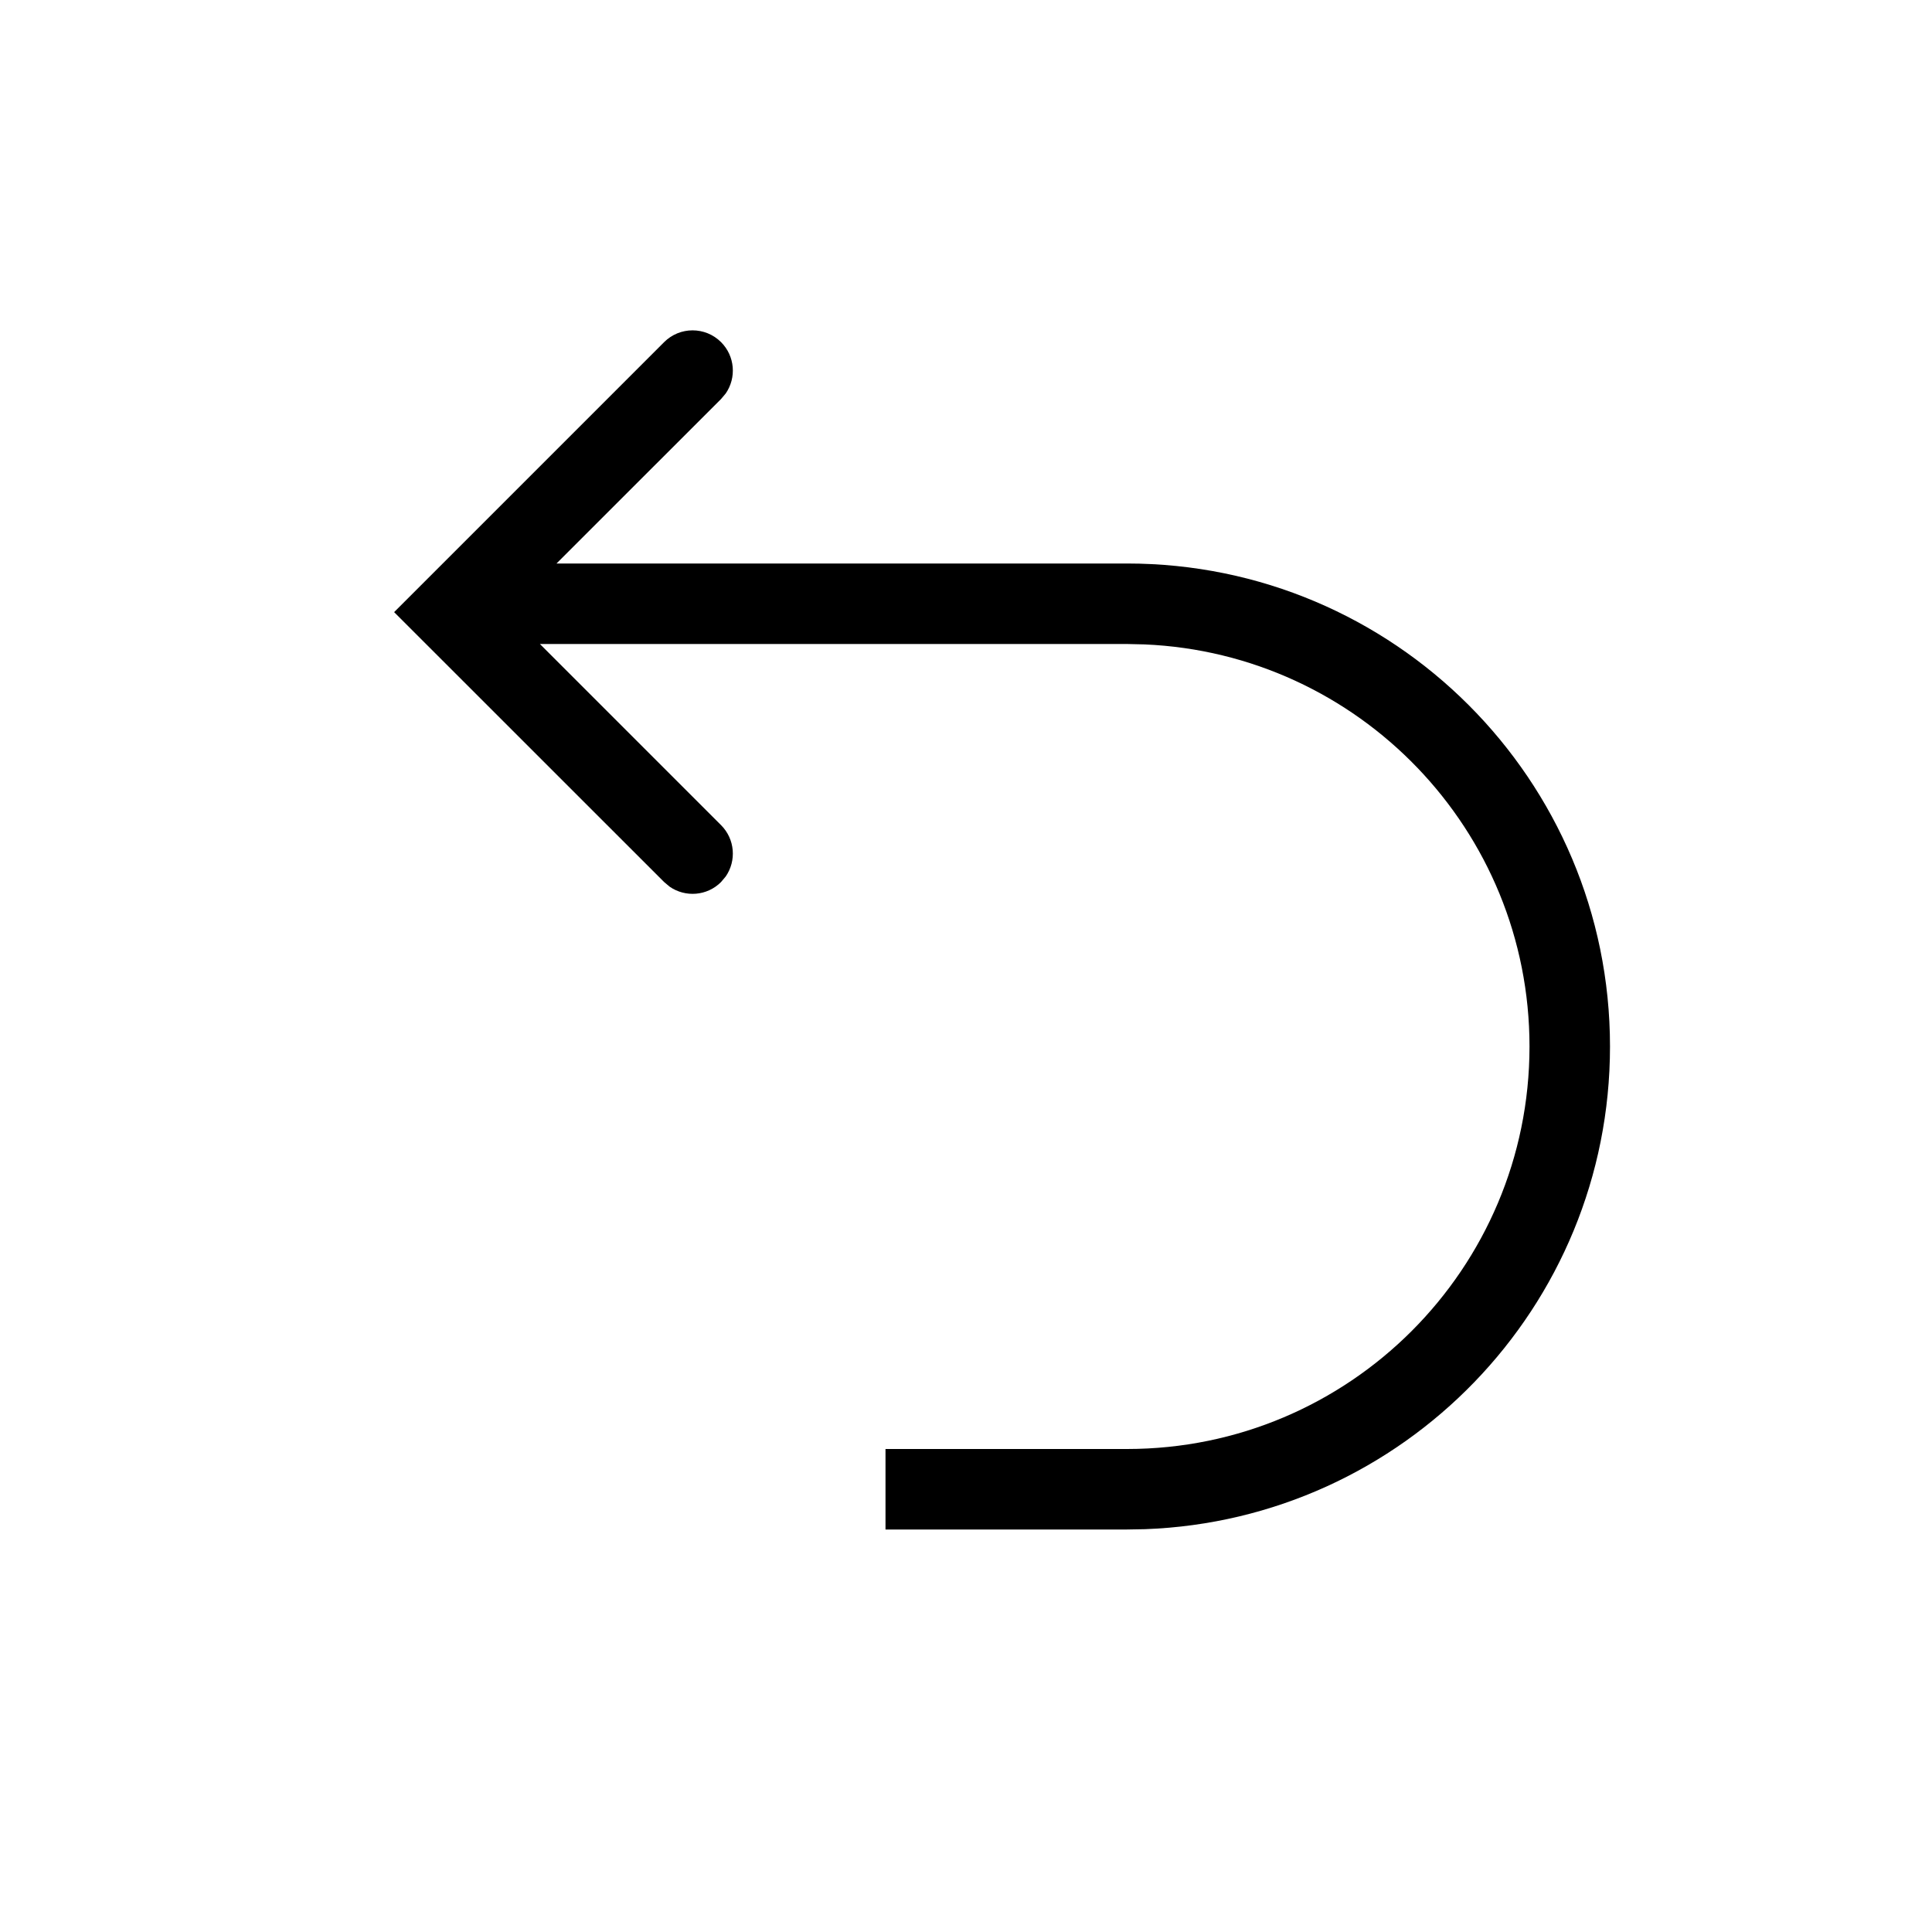 <svg xmlns="http://www.w3.org/2000/svg" width="24" height="24" viewBox="0 0 24 24">
  <path d="M8.957,10.25 C9.131,10.424 9.15,10.693 9.015,10.888 L8.957,10.957 C8.784,11.131 8.514,11.15 8.319,11.015 L8.25,10.957 L4.896,7.604 L8.25,4.25 C8.445,4.055 8.762,4.055 8.957,4.25 C9.131,4.424 9.15,4.693 9.015,4.888 L8.957,4.957 L6.913,7 L14,7 C17.314,7 20,9.686 20,13 C20,16.238 17.434,18.878 14.225,18.996 L14,19 L11,19 L11,18 L14,18 C16.761,18 19,15.761 19,13 C19,10.311 16.878,8.118 14.217,8.005 L14,8 L6.707,8 L8.957,10.25 Z"/>
</svg>
